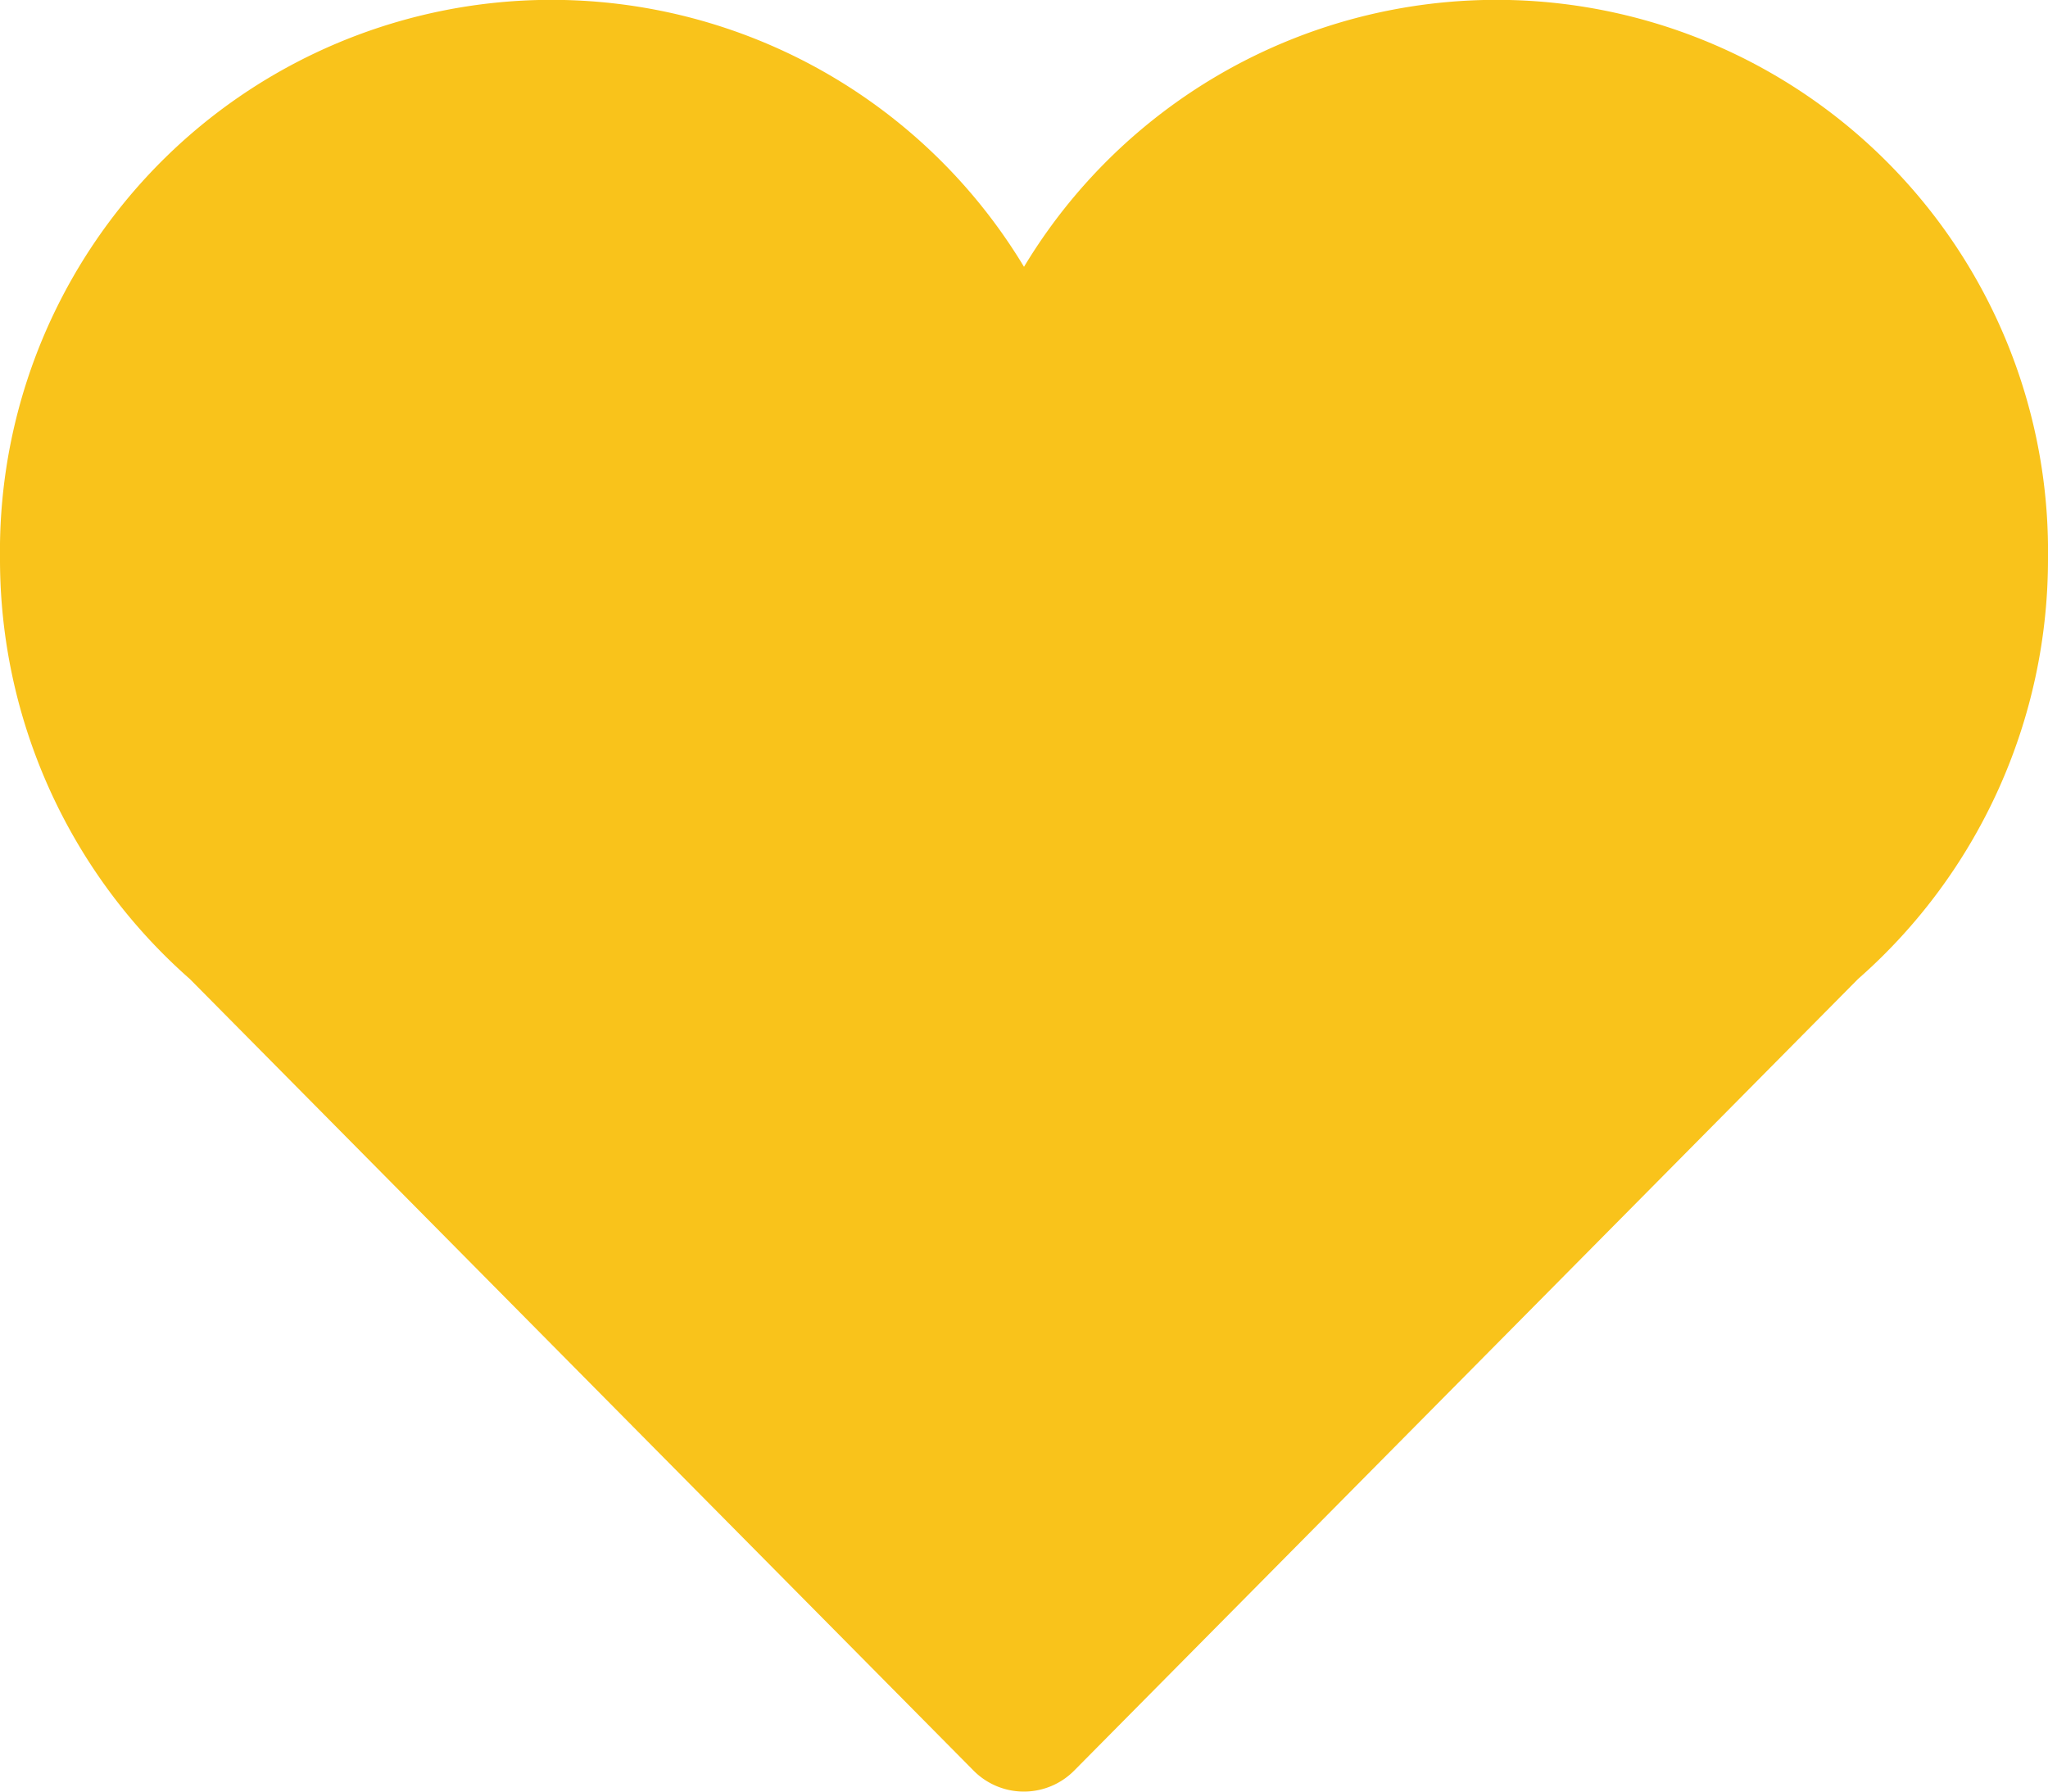 <svg xmlns="http://www.w3.org/2000/svg" width="16" height="14" viewBox="0 0 16 14"><defs><style>.a{fill:#F9C31B;}</style></defs><g transform="translate(0)"><g transform="translate(0)"><path class="a" d="M16,4.364A4.309,4.309,0,0,0,8,2.085,4.309,4.309,0,0,0,0,4.364,4.367,4.367,0,0,0,1.483,7.65l6.122,6.185a.553.553,0,0,0,.788,0L14.516,7.65A4.366,4.366,0,0,0,16,4.364Z" transform="translate(0)"/></g></g></svg>
